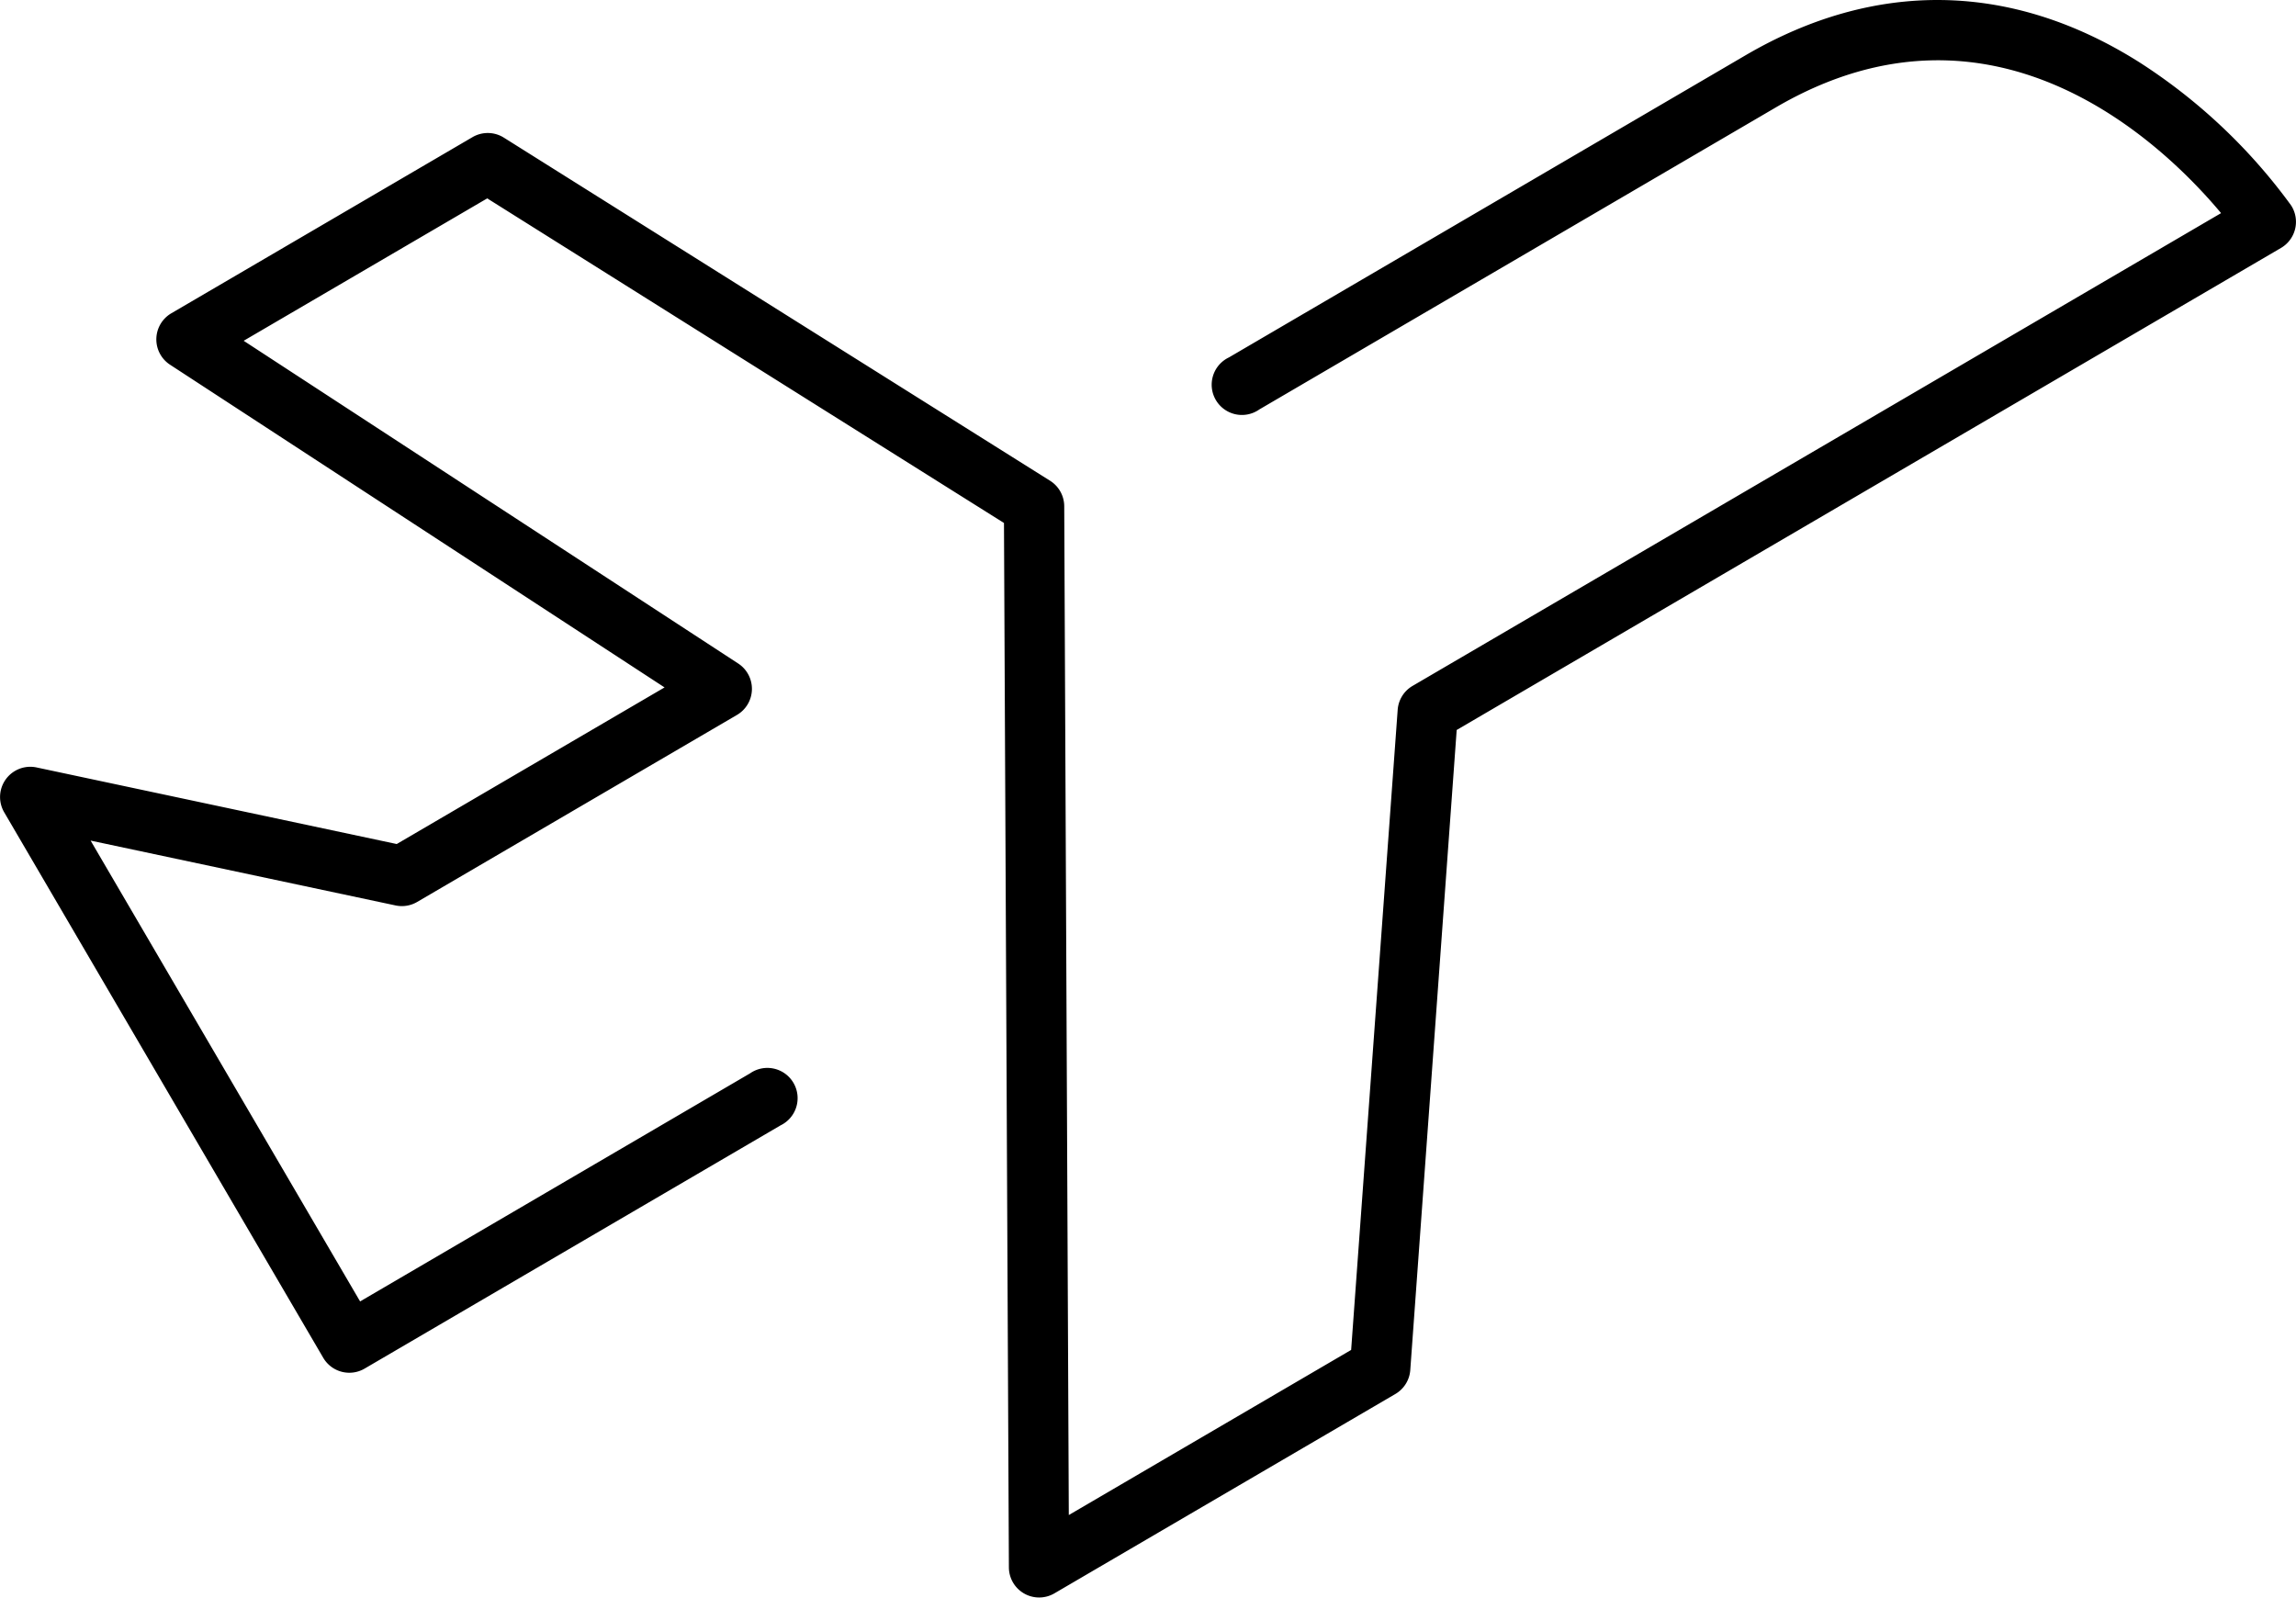 <svg id="Calque_1" data-name="Calque 1" xmlns="http://www.w3.org/2000/svg" viewBox="0 0 607.38 422.62"><title>plane</title><path d="M620.55,98.66a8,8,0,0,1-2.86,10.91L399.61,237.1,387.33,406.44a8,8,0,0,1-3.93,6.31l-90.25,52.77a8,8,0,0,1-12-6.84l-1.3-276.34L143.15,96.47,78.72,134.14l130.86,85.4a8,8,0,0,1-.33,13.56L124.6,282.6a8,8,0,0,1-5.68.92L38.23,266.36l71.29,121.91,103.17-60.34a8,8,0,1,1,8.05,13.77L110.68,406.06a8,8,0,0,1-10.9-2.86L15.35,258.84A8,8,0,0,1,23.89,247l95.32,20.27,70.85-41.43L59.21,140.45a8,8,0,0,1,.33-13.56l79.73-46.63a8,8,0,0,1,8.26.13l144.52,90.78a8,8,0,0,1,3.74,6.71L297,444.78l74.69-43.68L384,231.76a8,8,0,0,1,3.92-6.31L601.82,100.37C586.9,82.52,542,38.53,484.06,72.39L347.41,152.3a8,8,0,1,1-8.05-13.76L476,58.63c34.35-20.1,70.35-19.49,104.09,1.76a149.4,149.4,0,0,1,40.15,37.79C620.35,98.34,620.46,98.5,620.55,98.66Z" transform="translate(-14.26 -43.99)"/></svg>